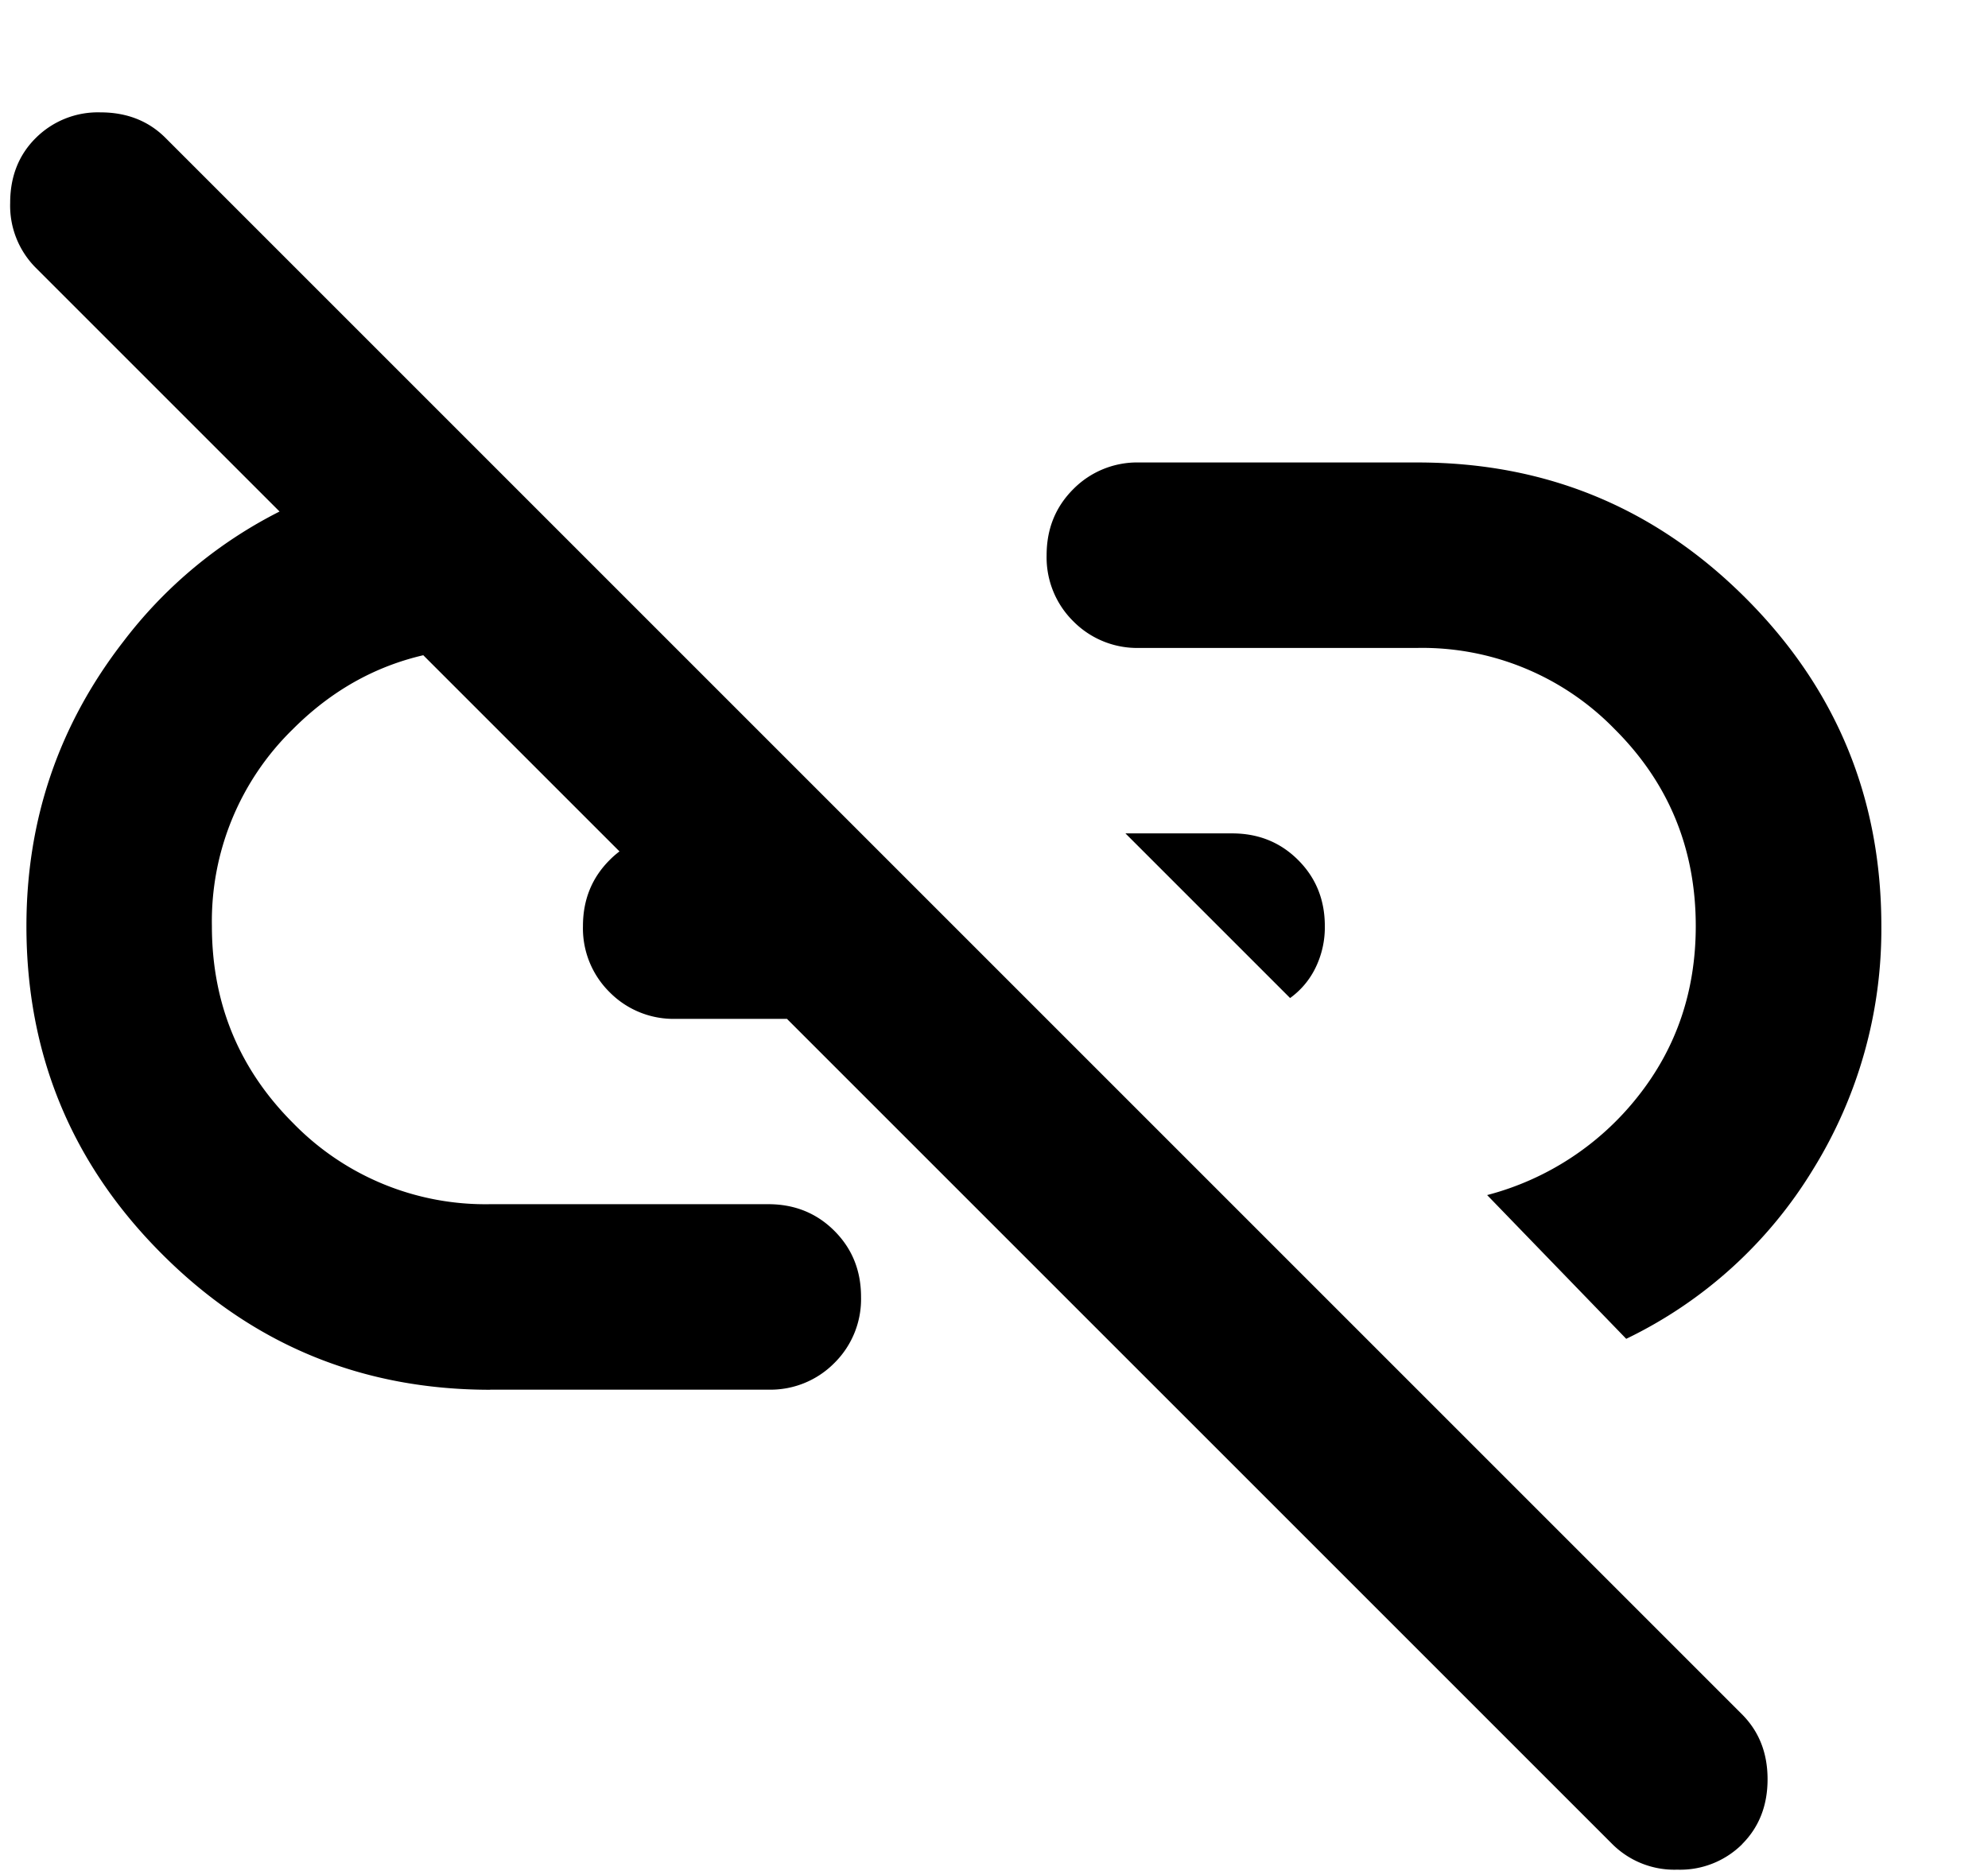 <svg width="17" height="16" viewBox="0 0 17 16" xmlns="http://www.w3.org/2000/svg"><path d="m13.907 11.45-1.19-1.23a2.42 2.42 0 0 0 1.289-.843c.33-.416.495-.902.495-1.457 0-.66-.23-1.223-.694-1.685a2.294 2.294 0 0 0-1.685-.694H9.743a.767.767 0 0 1-.565-.228.767.767 0 0 1-.228-.565c0-.225.076-.413.228-.565a.767.767 0 0 1 .565-.228h2.38c1.096 0 2.031.386 2.805 1.16.773.773 1.16 1.708 1.16 2.805a3.9 3.9 0 0 1-.585 2.082 3.797 3.797 0 0 1-1.596 1.447Zm-2.875-2.915L9.624 7.127h.912c.225 0 .413.076.565.228.152.152.228.34.228.565a.787.787 0 0 1-.08.357.69.69 0 0 1-.217.258Zm3.866 7.236a.752.752 0 0 1-.555.218.752.752 0 0 1-.555-.218L.306 2.29a.752.752 0 0 1-.219-.555c0-.225.073-.41.219-.555A.752.752 0 0 1 .86.961c.224 0 .41.073.555.218l13.482 13.482c.145.146.218.33.218.555 0 .225-.073.41-.218.555ZM4.192 11.885c-1.097 0-2.033-.386-2.806-1.16C.613 9.953.226 9.018.226 7.92c0-.912.278-1.725.833-2.439A3.864 3.864 0 0 1 3.2 4.074L4.667 5.54h-.475c-.661 0-1.223.231-1.686.694a2.294 2.294 0 0 0-.694 1.685c0 .66.232 1.223.694 1.685a2.294 2.294 0 0 0 1.686.694H6.57c.224 0 .413.076.565.228.152.152.228.34.228.565a.767.767 0 0 1-.228.565.767.767 0 0 1-.565.228H4.19Zm1.586-3.172a.767.767 0 0 1-.565-.228.767.767 0 0 1-.228-.565c0-.225.076-.413.228-.565a.767.767 0 0 1 .565-.228h.495L7.84 8.713H5.778Z"/></svg>
